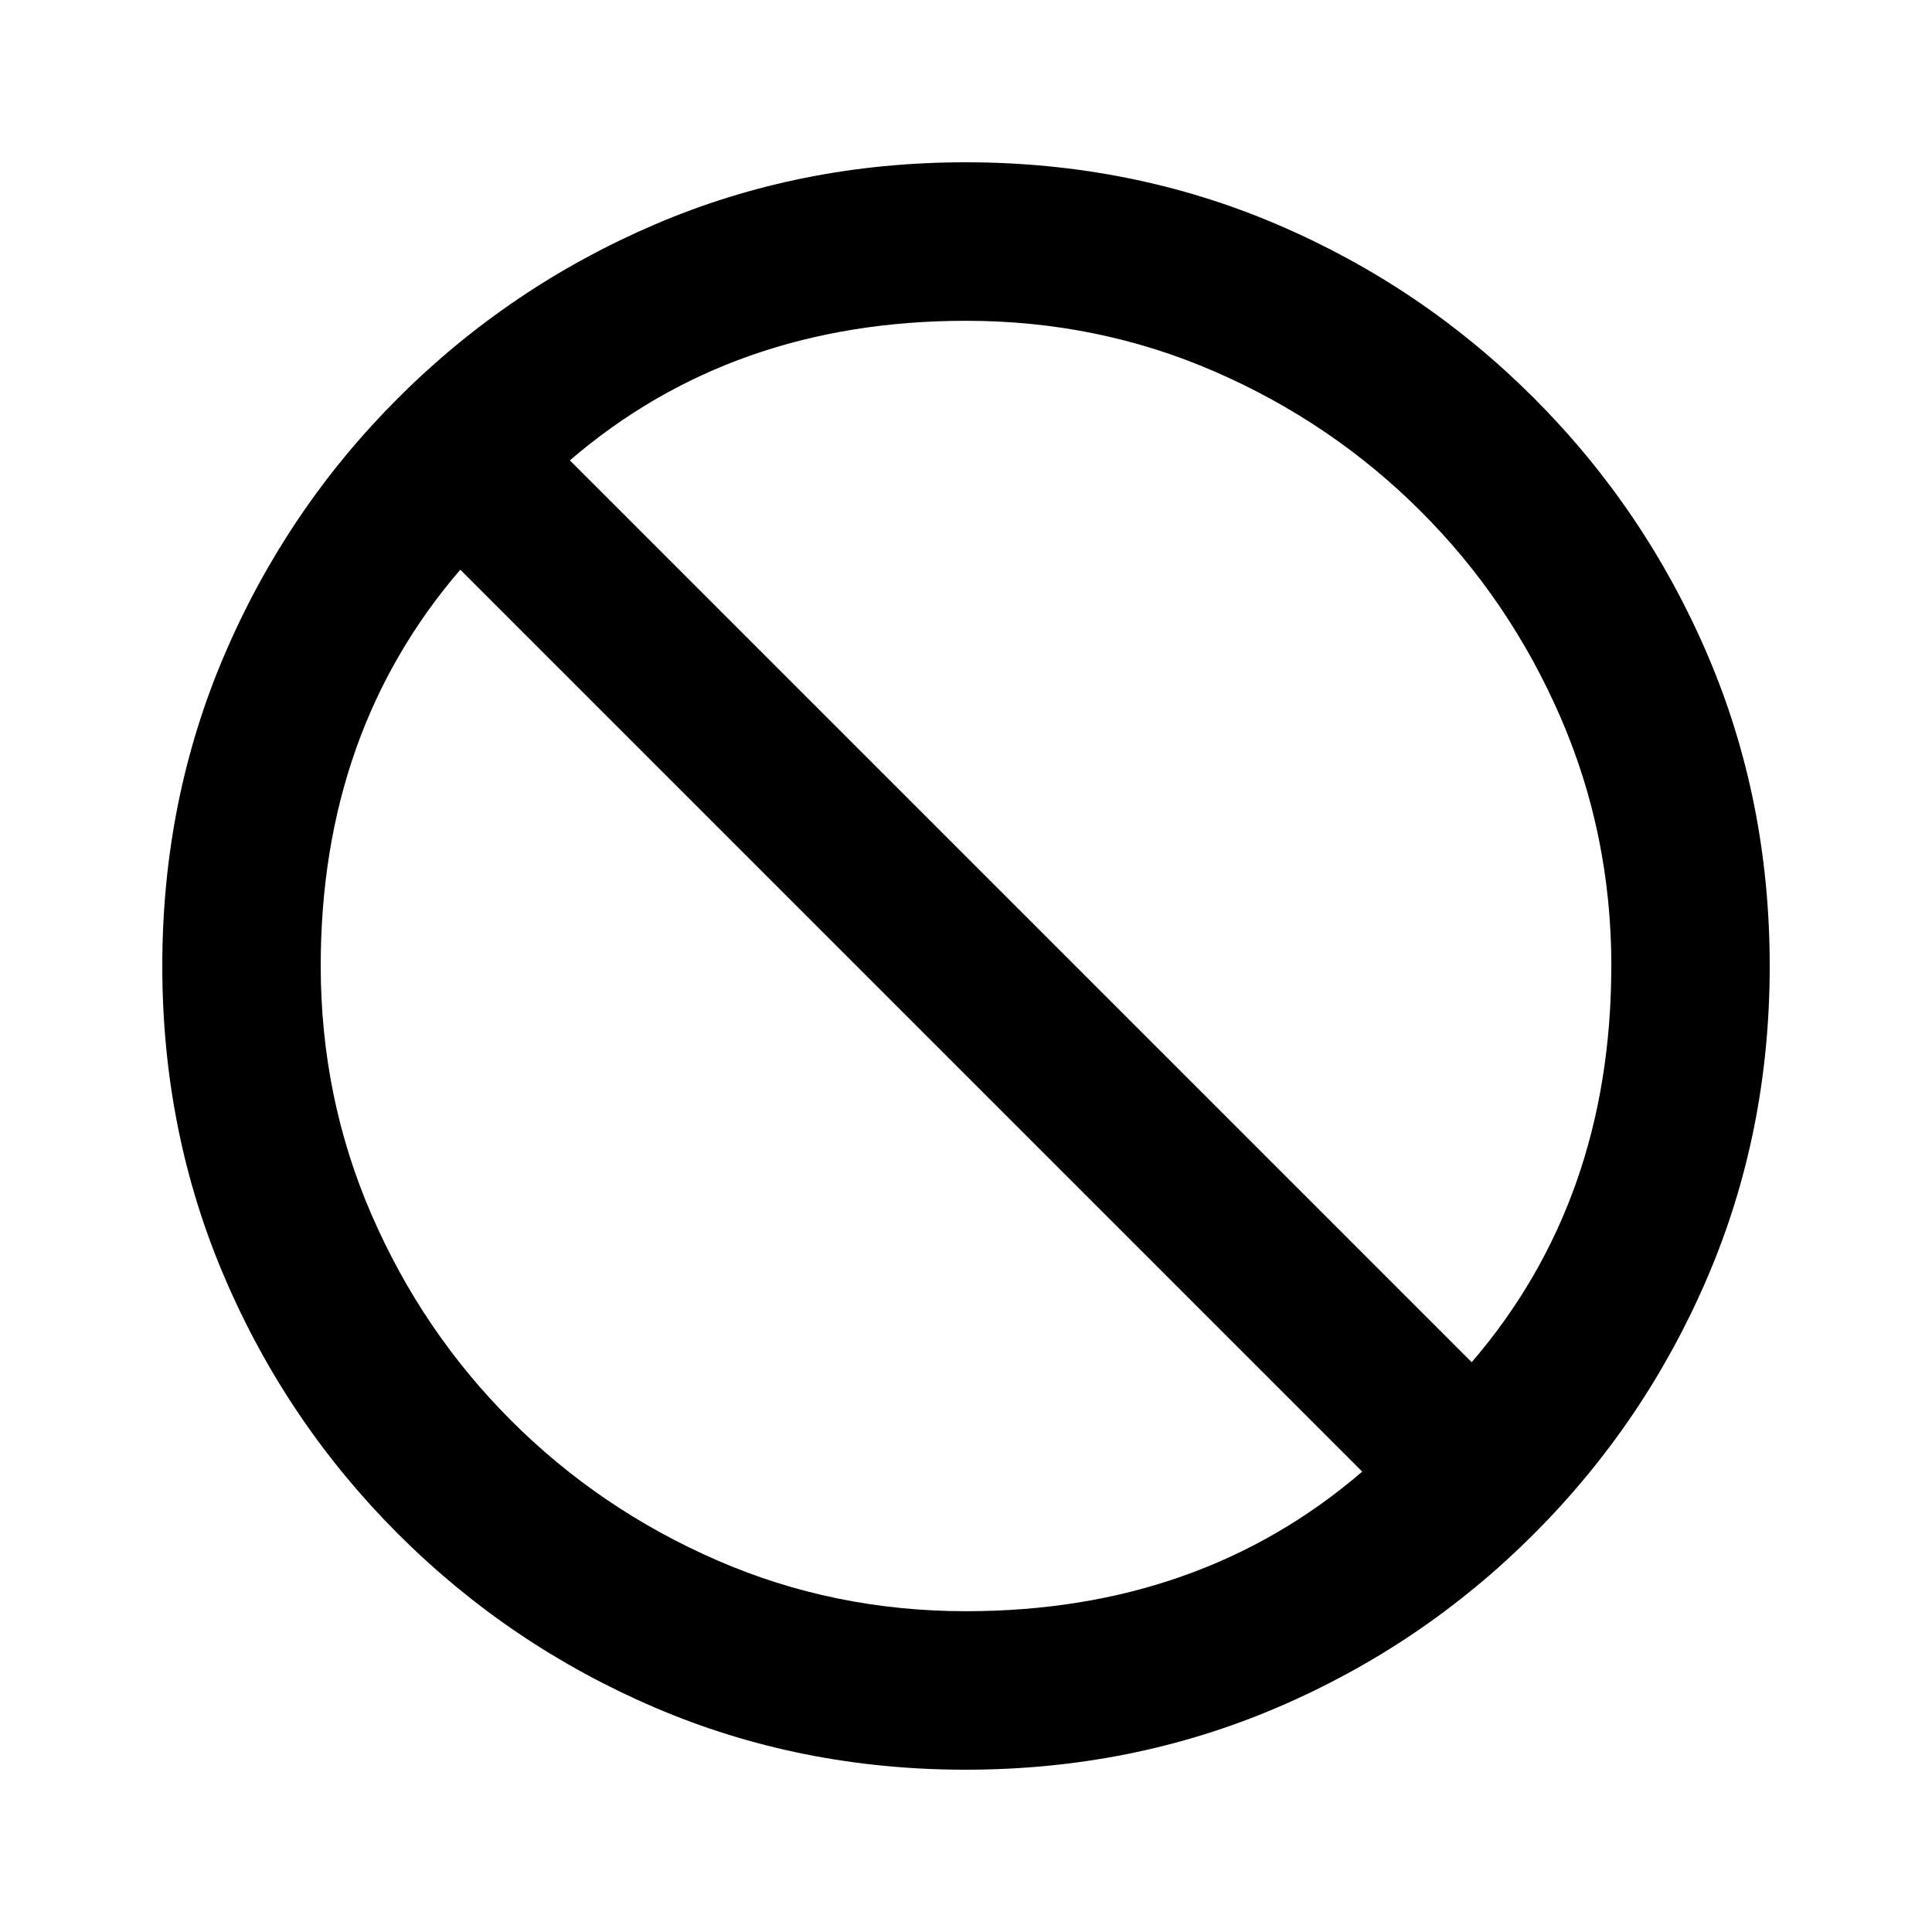 <!-- Generated by IcoMoon.io -->
<svg version="1.1" xmlns="http://www.w3.org/2000/svg" width="24" height="24" viewBox="0 0 24 24">
<title>block_flipped</title>
<path d="M21.984 12q0-2.063-0.773-3.867t-2.156-3.188-3.188-2.156-3.867-0.773-3.867 0.773-3.188 2.156-2.156 3.188-0.773 3.867 0.773 3.867 2.156 3.188 3.188 2.156 3.867 0.773 3.867-0.773 3.188-2.156 2.156-3.188 0.773-3.867zM5.719 7.078l11.203 11.203q-2.016 1.734-4.922 1.734-1.641 0-3.094-0.633t-2.555-1.734-1.734-2.555-0.633-3.094q0-2.906 1.734-4.922zM20.016 12q0 2.906-1.734 4.922l-11.203-11.203q2.016-1.734 4.922-1.734 1.641 0 3.094 0.633t2.555 1.734 1.734 2.555 0.633 3.094z"></path>
</svg>
